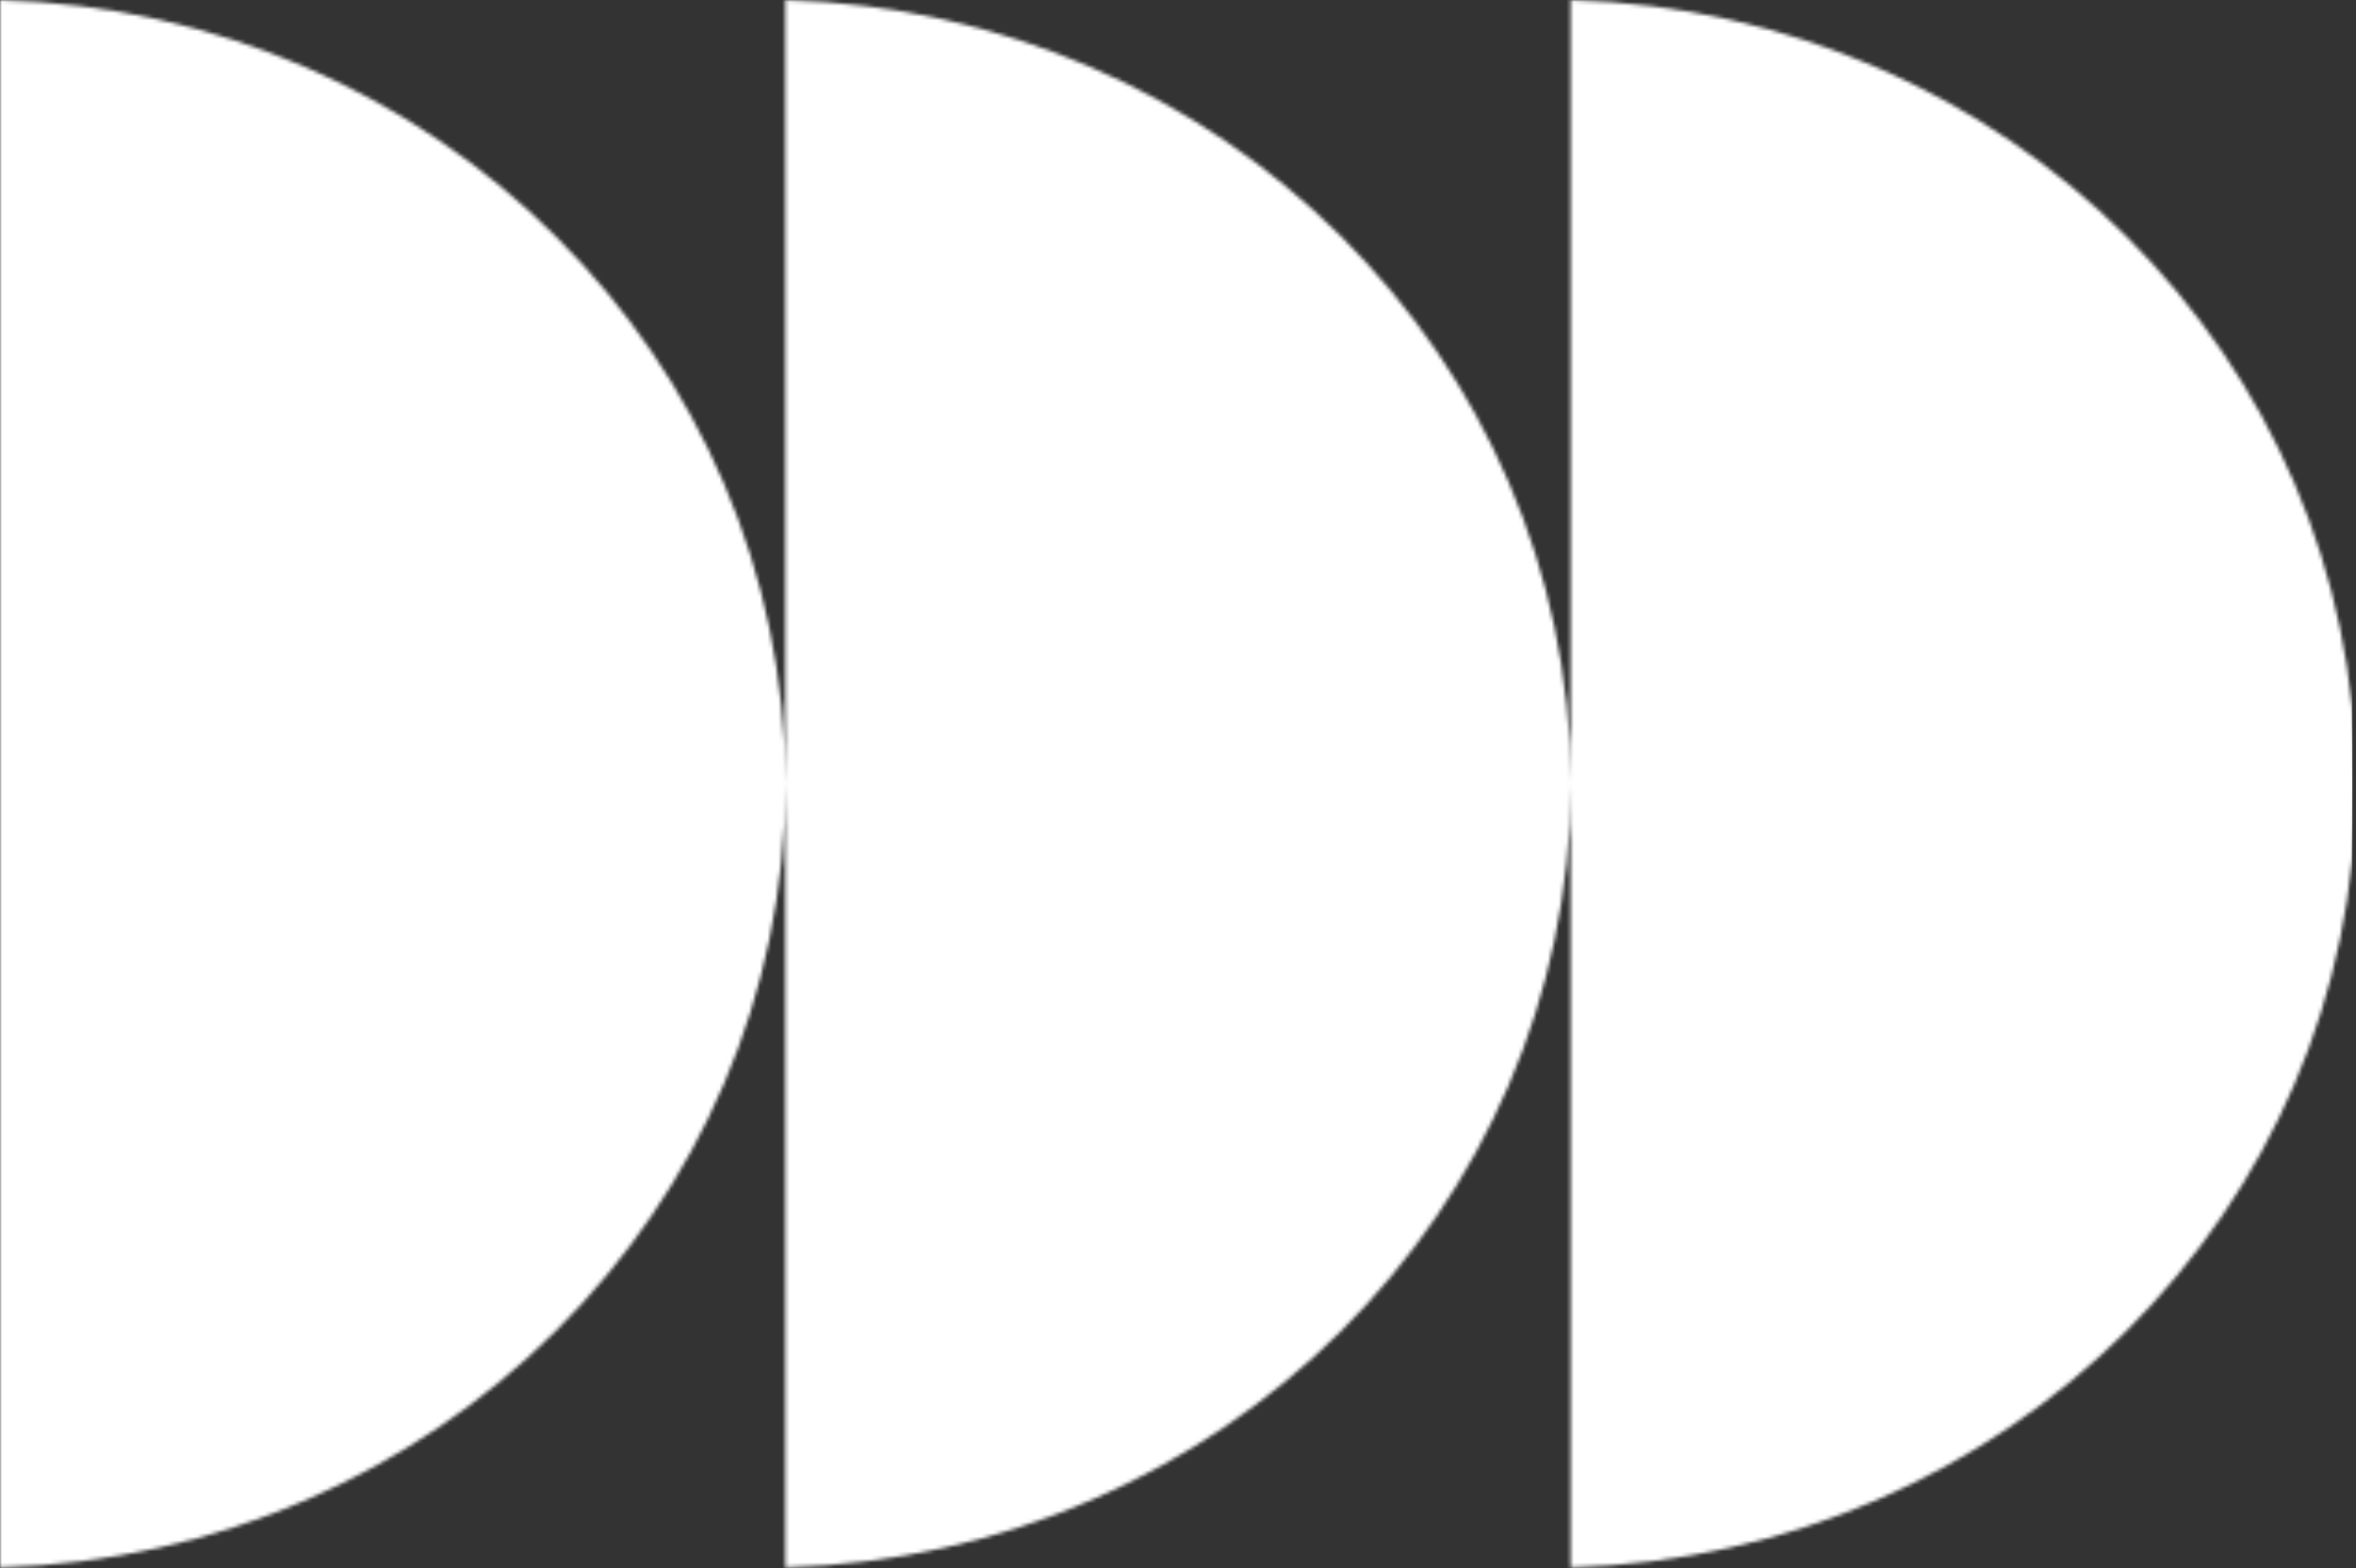 <svg width="637" height="424" viewBox="0 0 637 424" fill="none" xmlns="http://www.w3.org/2000/svg">
<rect x="0" y="0" width="637" height="424" fill="#333333" stroke="none"/>
<mask id="mask0_637_14548" style="mask-type:alpha" maskUnits="userSpaceOnUse" x="0" y="0" width="637" height="424">
<path fill-rule="evenodd" clip-rule="evenodd" d="M0 423.833C117.824 420.656 212.332 326.994 212.332 211.917C212.332 96.839 117.824 3.177 0 0V423.833ZM424.666 212.34C424.434 327.224 330.013 420.66 212.334 423.833V0C330.013 3.173 424.434 96.609 424.666 211.493V0C542.49 3.177 636.998 96.839 636.998 211.917C636.998 326.994 542.49 420.656 424.666 423.833V212.34Z" fill="#D9D9D9"/>
</mask>
<g mask="url(#mask0_637_14548)">
<rect y="-2" width="636" height="426" fill="white"/>
</g>
</svg>
